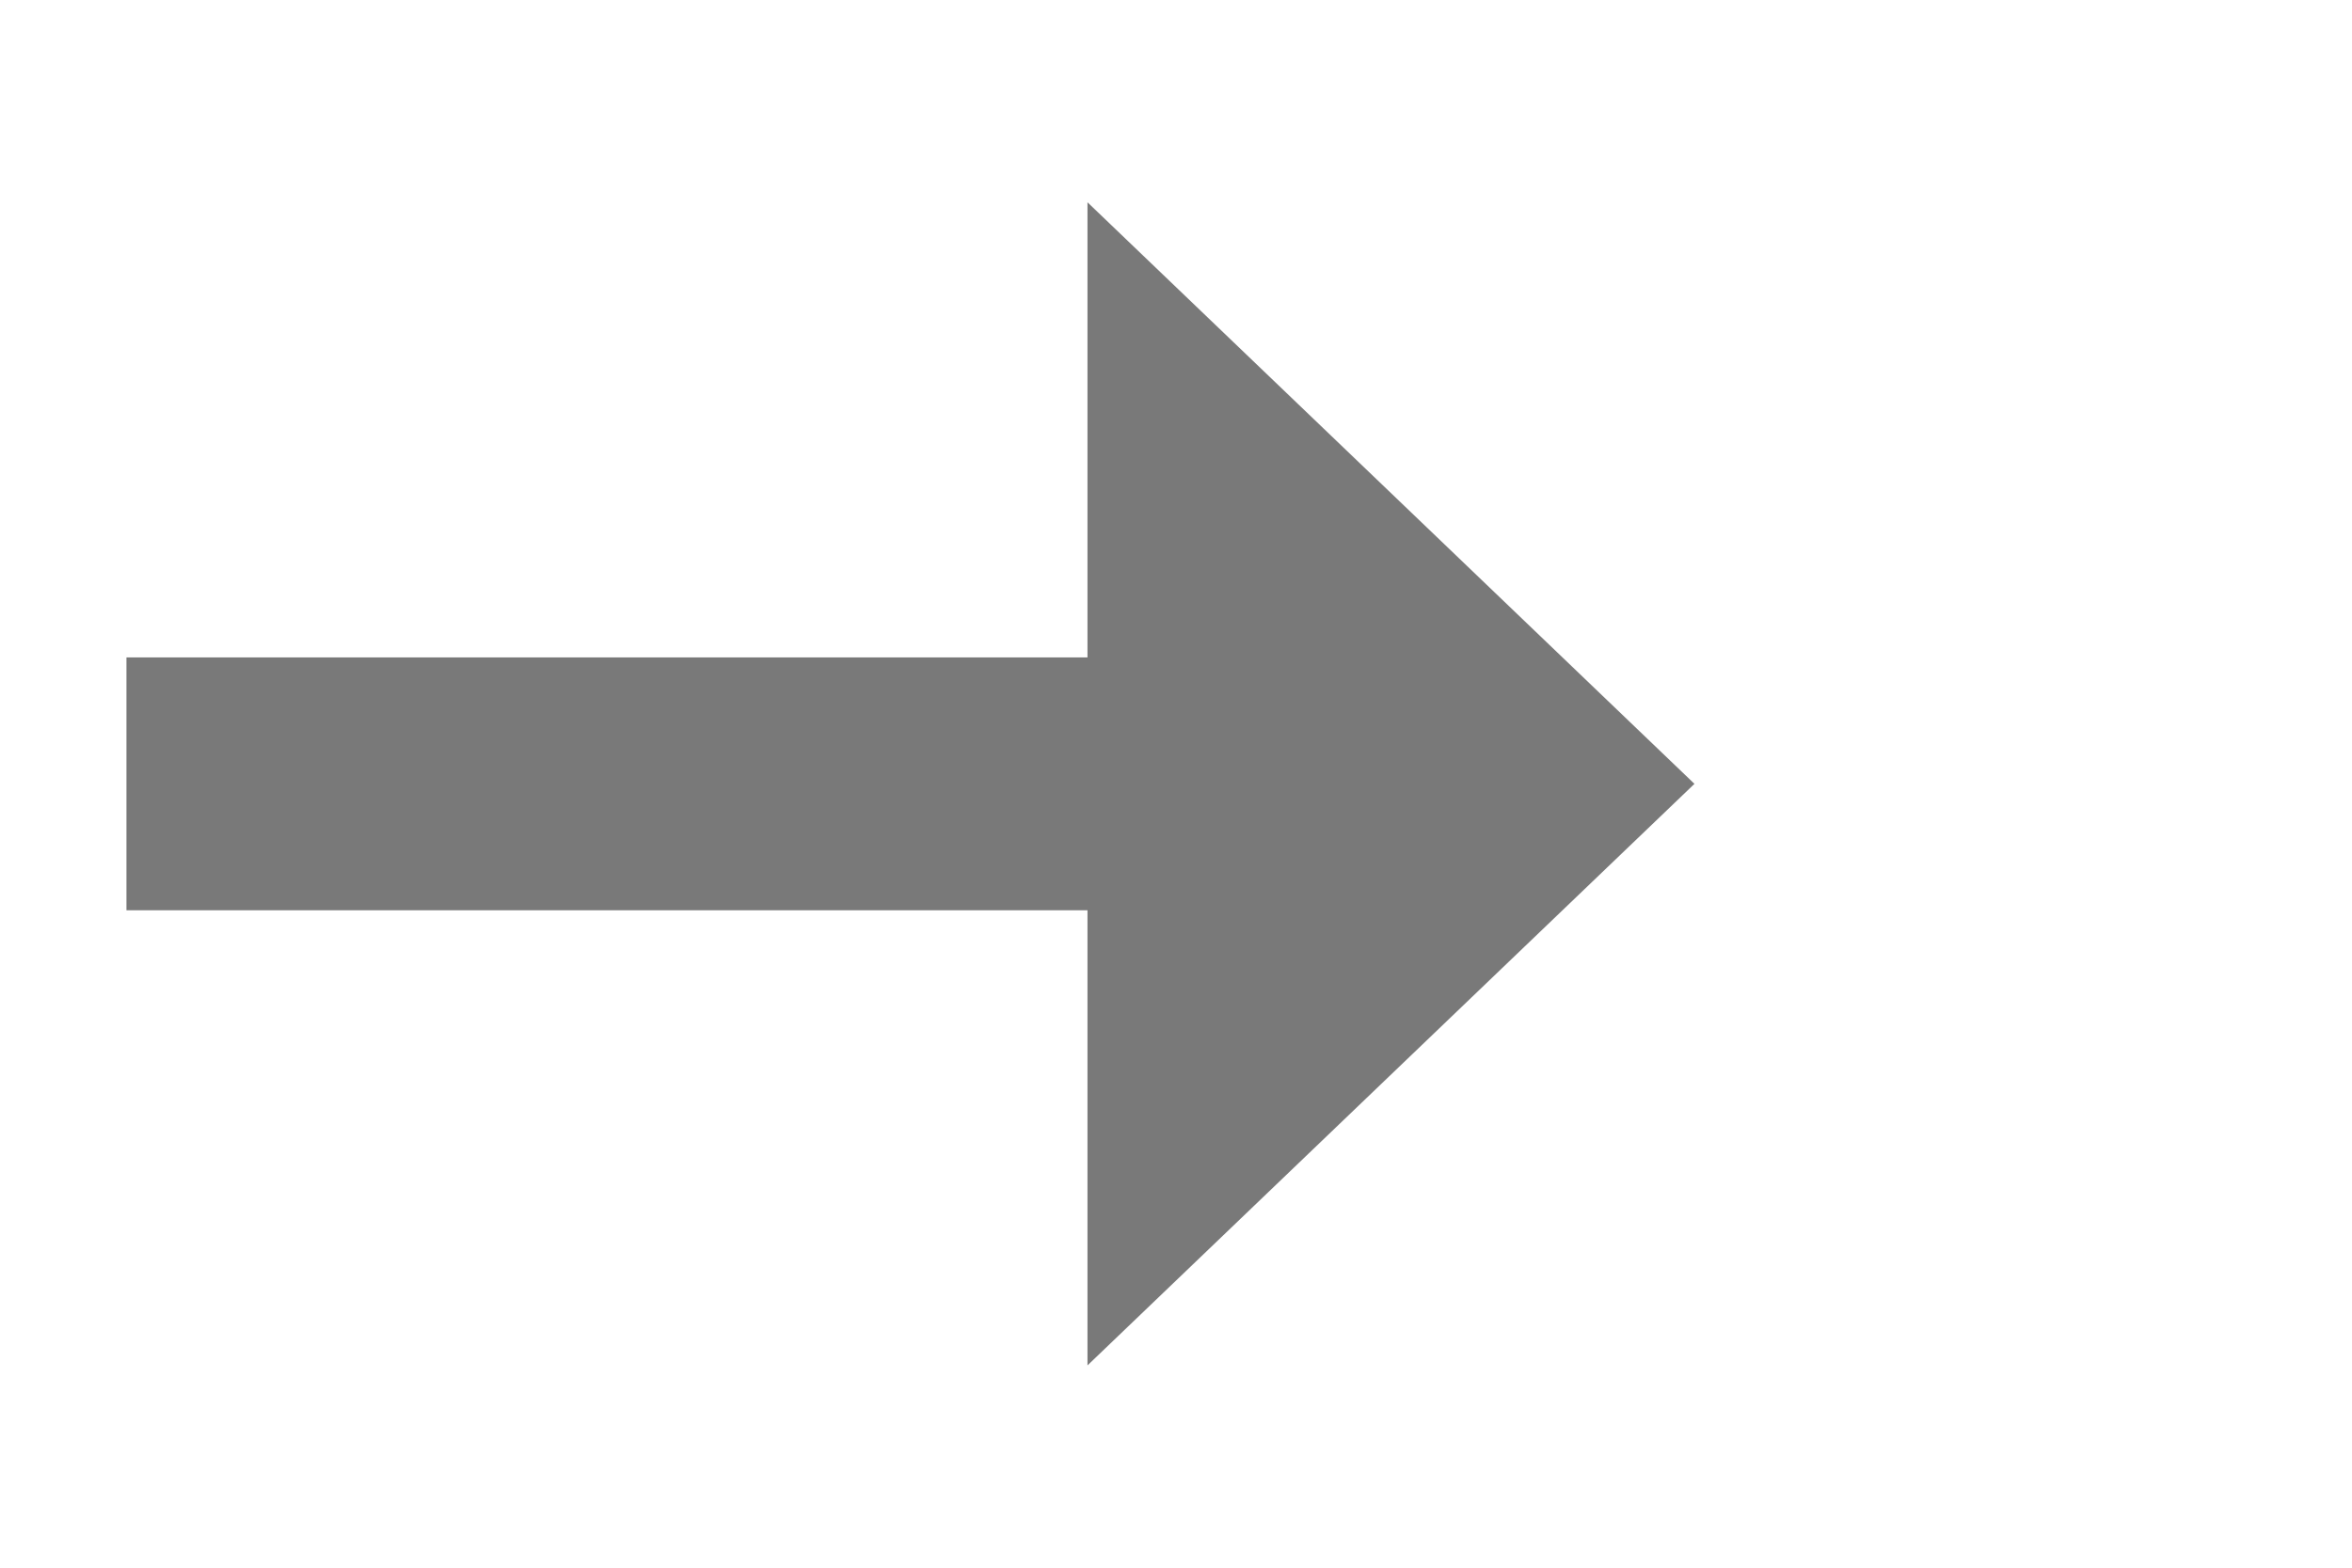 ﻿<?xml version="1.0" encoding="utf-8"?>
<svg version="1.1" xmlns:xlink="http://www.w3.org/1999/xlink" width="46.5px" height="31px" xmlns="http://www.w3.org/2000/svg">
  <g transform="matrix(1 0 0 1 -659.5 -239 )">
    <path d="M 681 266  L 693 254.5  L 681 243  L 681 266  Z " fill-rule="nonzero" fill="#797979" stroke="none" />
    <path d="M 662 254.5  L 684 254.5  " stroke-width="5" stroke="#797979" fill="none" />
  </g>
</svg>